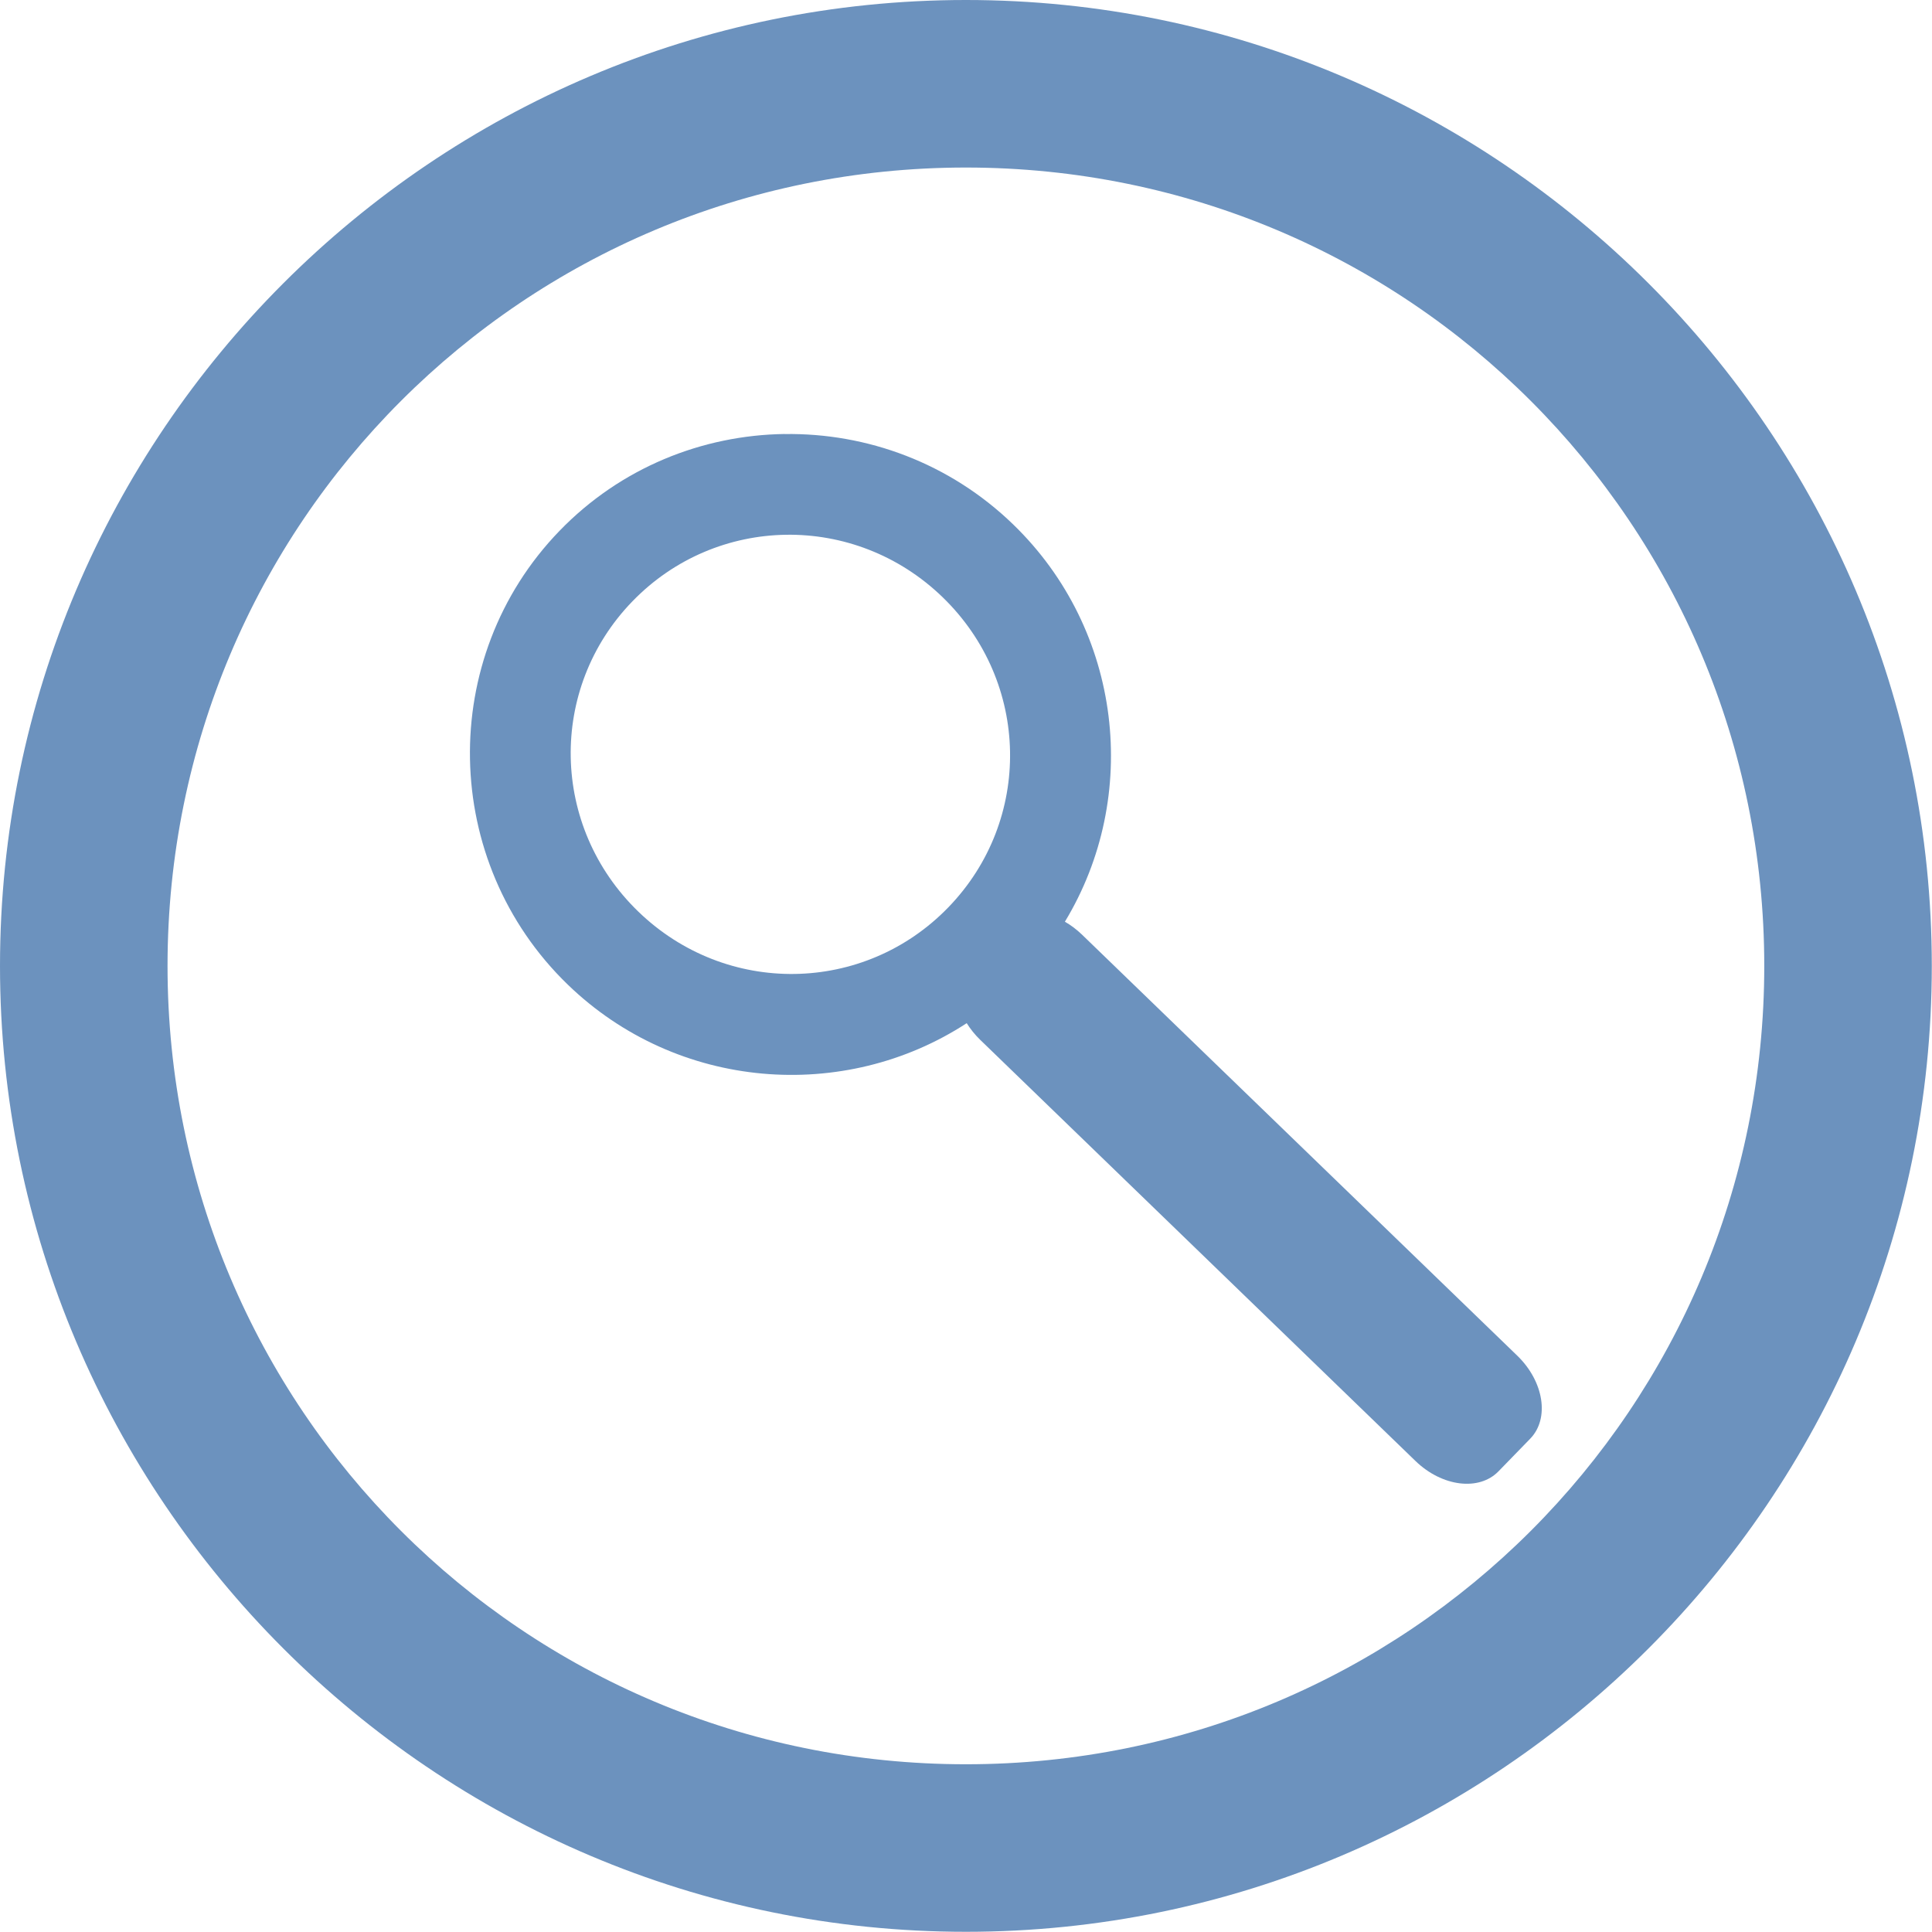 <?xml version="1.0" encoding="UTF-8" standalone="no"?>
<!-- Created with Inkscape (http://www.inkscape.org/) -->

<svg
   width="9.537mm"
   height="9.537mm"
   viewBox="0 0 9.537 9.537"
   version="1.1"
   id="svg32152"
   inkscape:version="1.1.1 (3bf5ae0d25, 2021-09-20)"
   sodipodi:docname="Менеджер лицензий.svg"
   xmlns:inkscape="http://www.inkscape.org/namespaces/inkscape"
   xmlns:sodipodi="http://sodipodi.sourceforge.net/DTD/sodipodi-0.dtd"
   xmlns="http://www.w3.org/2000/svg"
   xmlns:svg="http://www.w3.org/2000/svg">
  <sodipodi:namedview
     id="namedview32154"
     pagecolor="#ffffff"
     bordercolor="#666666"
     borderopacity="1.0"
     inkscape:pageshadow="2"
     inkscape:pageopacity="0.0"
     inkscape:pagecheckerboard="0"
     inkscape:document-units="mm"
     showgrid="false"
     inkscape:zoom="1.4823793"
     inkscape:cx="105.57352"
     inkscape:cy="113.66861"
     inkscape:window-width="1920"
     inkscape:window-height="1017"
     inkscape:window-x="-8"
     inkscape:window-y="-8"
     inkscape:window-maximized="1"
     inkscape:current-layer="layer1" />
  <defs
     id="defs32149" />
  <g
     inkscape:label="Слой 1"
     inkscape:groupmode="layer"
     id="layer1"
     transform="translate(0.97,-75.779)">
    <g
       id="g32440"
       transform="translate(-113.372,110.815)">
      <path
         style="color:#000000;fill:#6c92be;fill-opacity:1;stroke-width:1;stroke-miterlimit:4;stroke-dasharray:none"
         d="m 117.17,-35.036 c -2.628,0 -4.768,2.14 -4.768,4.768 0,2.628 2.14,4.768 4.768,4.768 2.628,0 4.768,-2.14 4.768,-4.768 0,-2.628 -2.14,-4.768 -4.768,-4.768 z m 0,0.827 c 2.182,0 3.941,1.759 3.941,3.941 0,2.182 -1.759,3.941 -3.941,3.941 -2.182,0 -3.941,-1.759 -3.941,-3.941 0,-2.182 1.759,-3.941 3.941,-3.941 z"
         id="path1113-46-3-5" />
      <path
         id="path26446"
         style="color:#000000;fill:#6c92be;stroke-width:3.78;-inkscape-stroke:none"
         d="m 438.773,-124.127 c -1.531,0.022 -3.051,0.624 -4.193,1.805 -2.284,2.361 -2.212,6.161 0.154,8.451 2.041,1.975 5.15,2.207 7.432,0.719 0.068,0.108 0.151,0.213 0.25,0.309 l 8.109,7.846 c 0.497,0.481 1.187,0.566 1.549,0.191 l 0.59,-0.607 c 0.362,-0.374 0.255,-1.064 -0.242,-1.545 l -8.109,-7.844 c -0.1,-0.096 -0.207,-0.176 -0.318,-0.24 1.412,-2.329 1.077,-5.427 -0.965,-7.402 -1.183,-1.145 -2.725,-1.704 -4.256,-1.682 z m 0.029,1.877 c 1.044,-0.015 2.096,0.371 2.914,1.162 1.636,1.583 1.68,4.154 0.109,5.777 -1.57,1.623 -4.141,1.663 -5.777,0.08 -1.636,-1.583 -1.682,-4.154 -0.111,-5.777 0.785,-0.812 1.822,-1.227 2.865,-1.242 z"
         transform="scale(0.265)" />
    </g>
  </g>
</svg>
